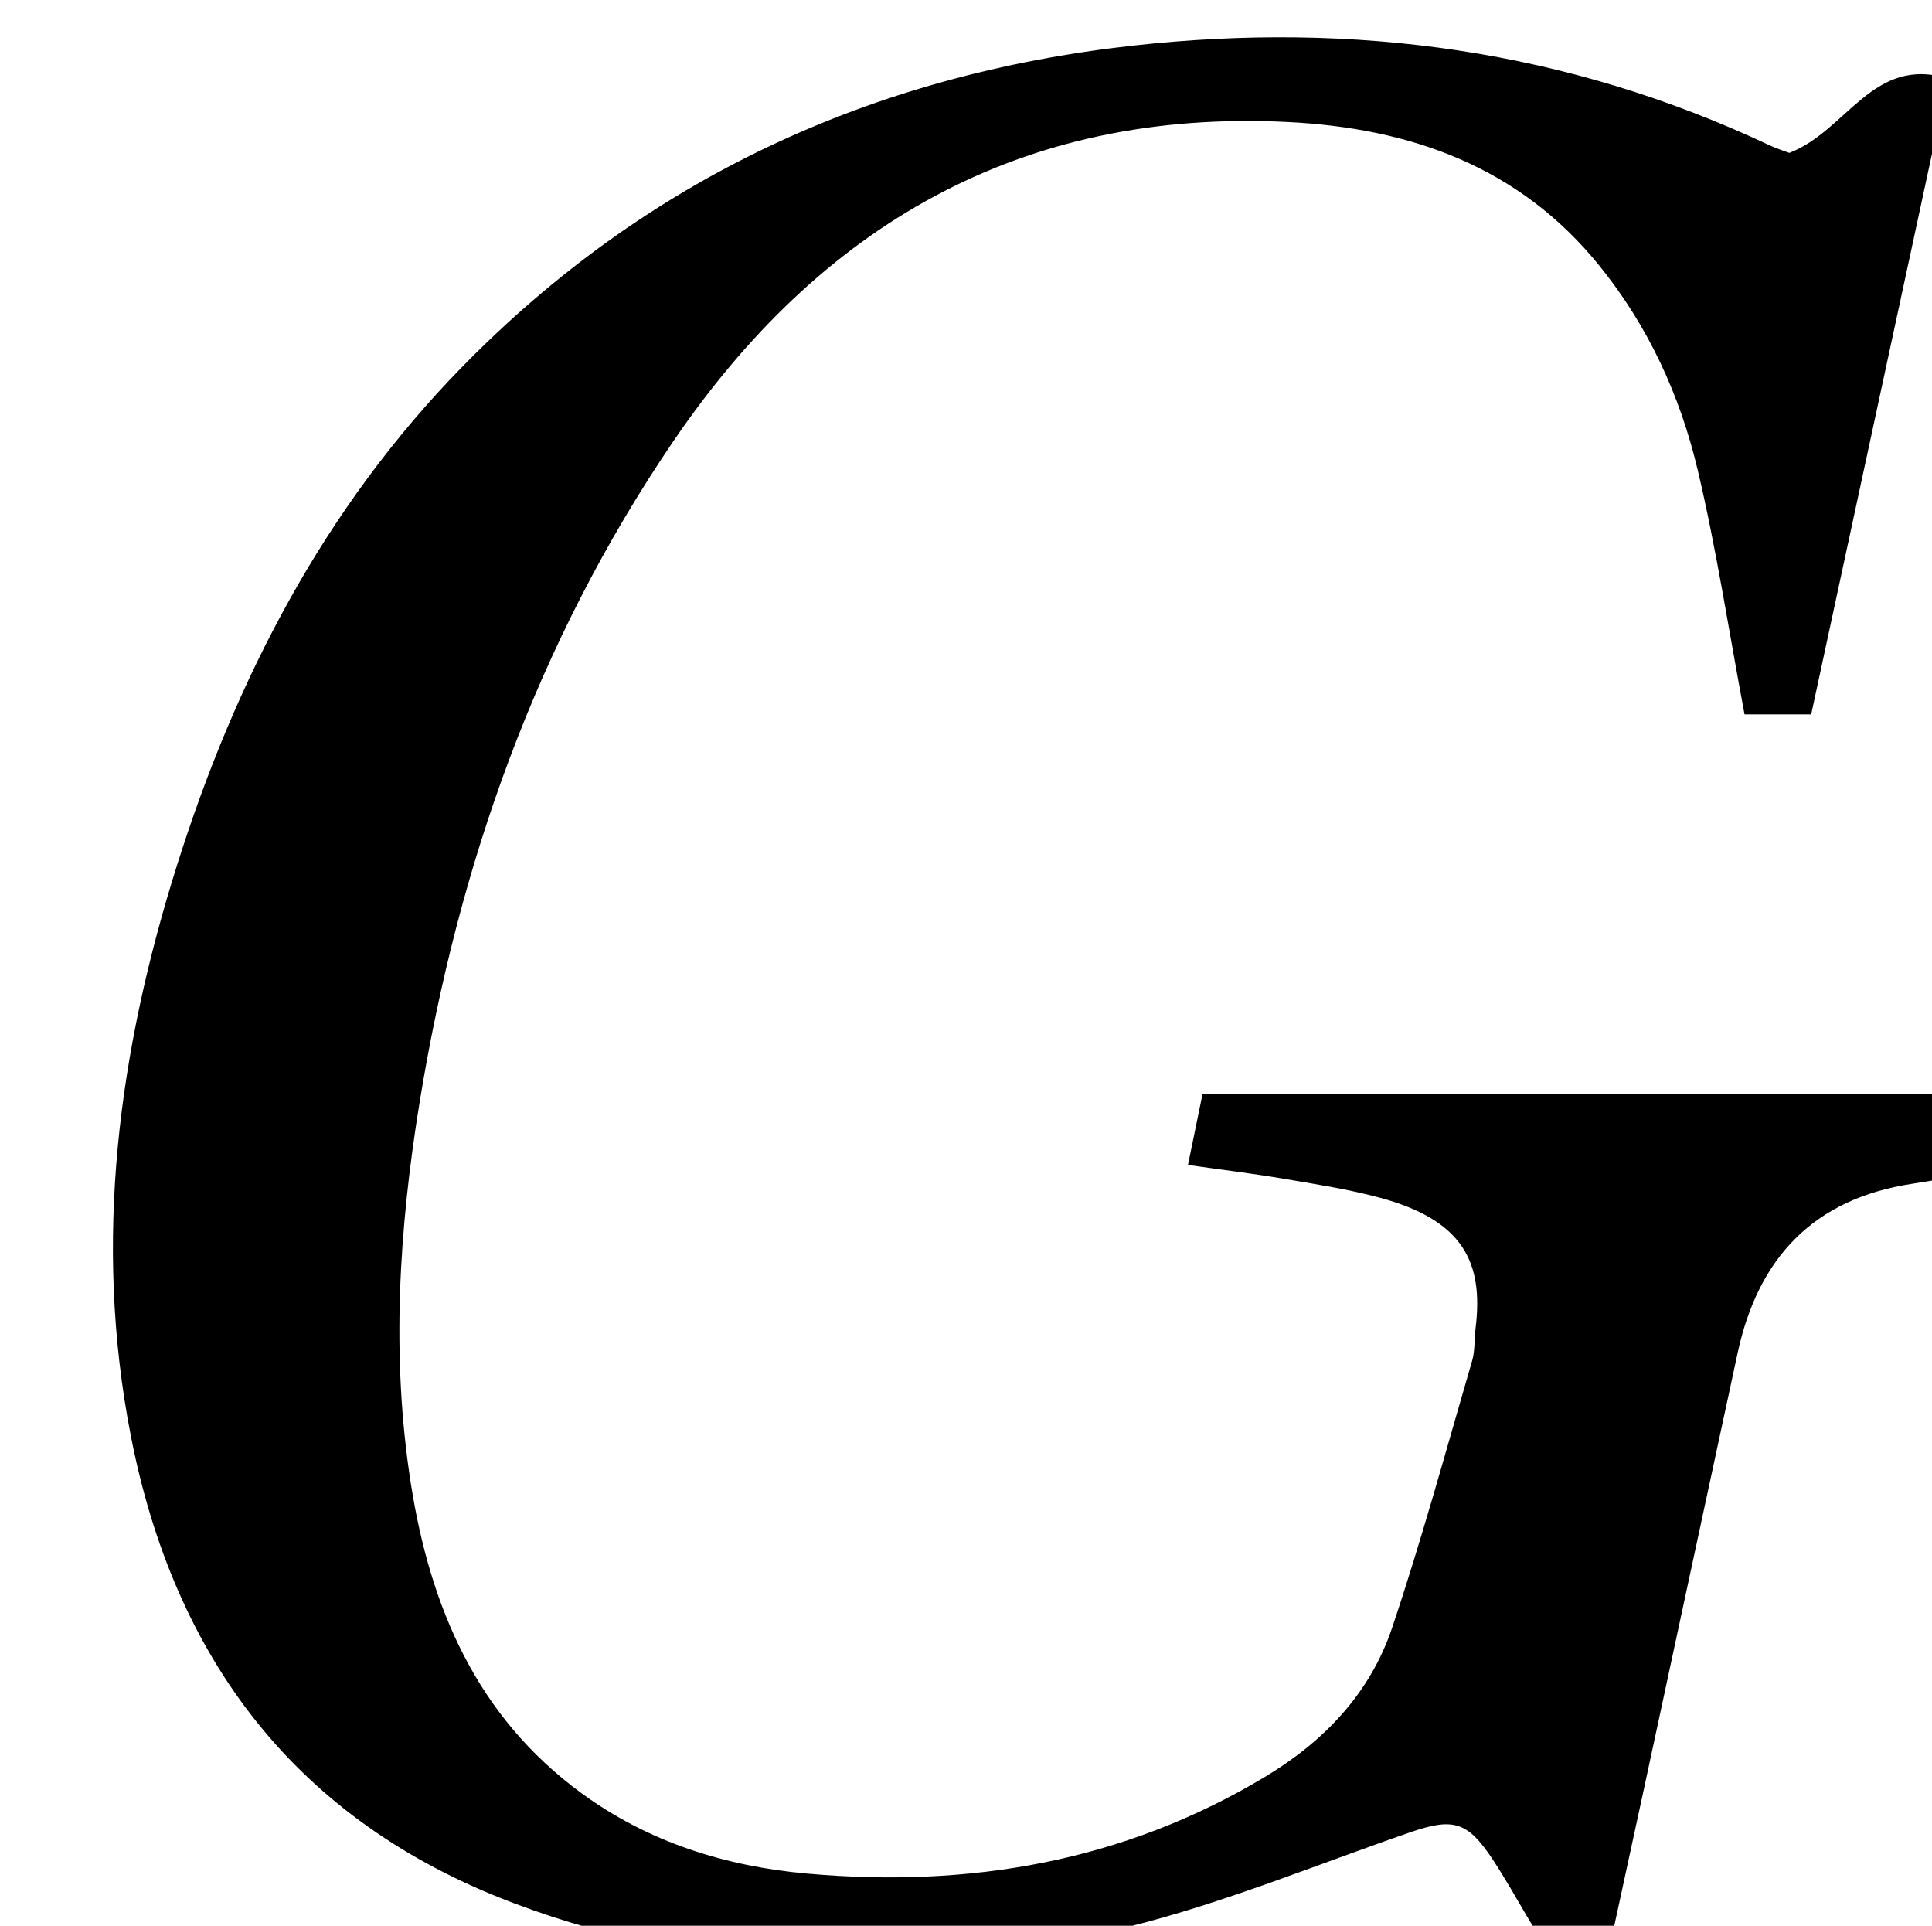 <?xml version="1.0" encoding="iso-8859-1"?>
<!-- Generator: Adobe Illustrator 25.2.1, SVG Export Plug-In . SVG Version: 6.00 Build 0)  -->
<svg version="1.1" xmlns="http://www.w3.org/2000/svg" xmlns:xlink="http://www.w3.org/1999/xlink" x="0px" y="0px"
	 viewBox="0 0 206.904 206.213" style="enable-background:new 0 0 206.904 206.213;" xml:space="preserve">
<g>
	<path d="M191.628,16.374c6.215-2.405,8.916-10.438,17.012-7.966c-4.89,22.691-9.754,45.261-14.674,68.093c-2.626,0-5.016,0-7.139,0
		c-1.683-8.951-2.997-17.653-5.018-26.187c-1.89-7.98-5.296-15.399-10.531-21.869c-8.605-10.634-20.256-14.732-33.391-15.381
		c-28.585-1.414-50.095,11.1-65.833,34.268c-14.55,21.419-22.985,45.272-27.12,70.731c-2.201,13.549-3.066,27.146-0.939,40.775
		c2.066,13.24,7.047,24.966,18.283,33.186c7.196,5.264,15.445,7.832,24.171,8.609c17.33,1.545,33.82-1.247,48.971-10.329
		c6.375-3.822,11.304-8.972,13.664-15.987c3.171-9.428,5.781-19.045,8.571-28.599c0.321-1.098,0.224-2.313,0.367-3.468
		c0.876-7.087-1.329-11.584-10.225-13.989c-3.365-0.91-6.838-1.446-10.282-2.031c-3.265-0.555-6.557-0.952-10.29-1.483
		c0.536-2.613,1.02-4.968,1.554-7.572c30.144,0,60.035,0,90.22,0c-0.539,2.534-1.017,4.776-1.56,7.326
		c-4.248,0.765-8.446,1.62-12.676,2.265c-10.548,1.608-16.474,7.925-18.67,18.097c-3.367,15.6-6.706,31.206-10.063,46.808
		c-1.221,5.674-2.458,11.344-3.656,16.873c-6.05,1.433-6.044,1.429-8.942-3.5c-1.181-2.009-2.326-4.044-3.612-5.985
		c-2.667-4.025-4.221-4.428-8.787-2.853c-10.043,3.465-19.933,7.576-30.207,10.123c-22.084,5.475-44.268,5.6-65.848-2.547
		c-23.185-8.753-36.325-26.098-40.983-50.114c-4.034-20.798-1.304-41.159,4.983-61.082c6.281-19.905,15.741-38.18,30.473-53.255
		C69.18,19.142,93.36,7.989,121.336,4.883c23.69-2.63,46.485,0.456,68.165,10.674C190.242,15.906,191.034,16.148,191.628,16.374z"/>
</g>
</svg>
